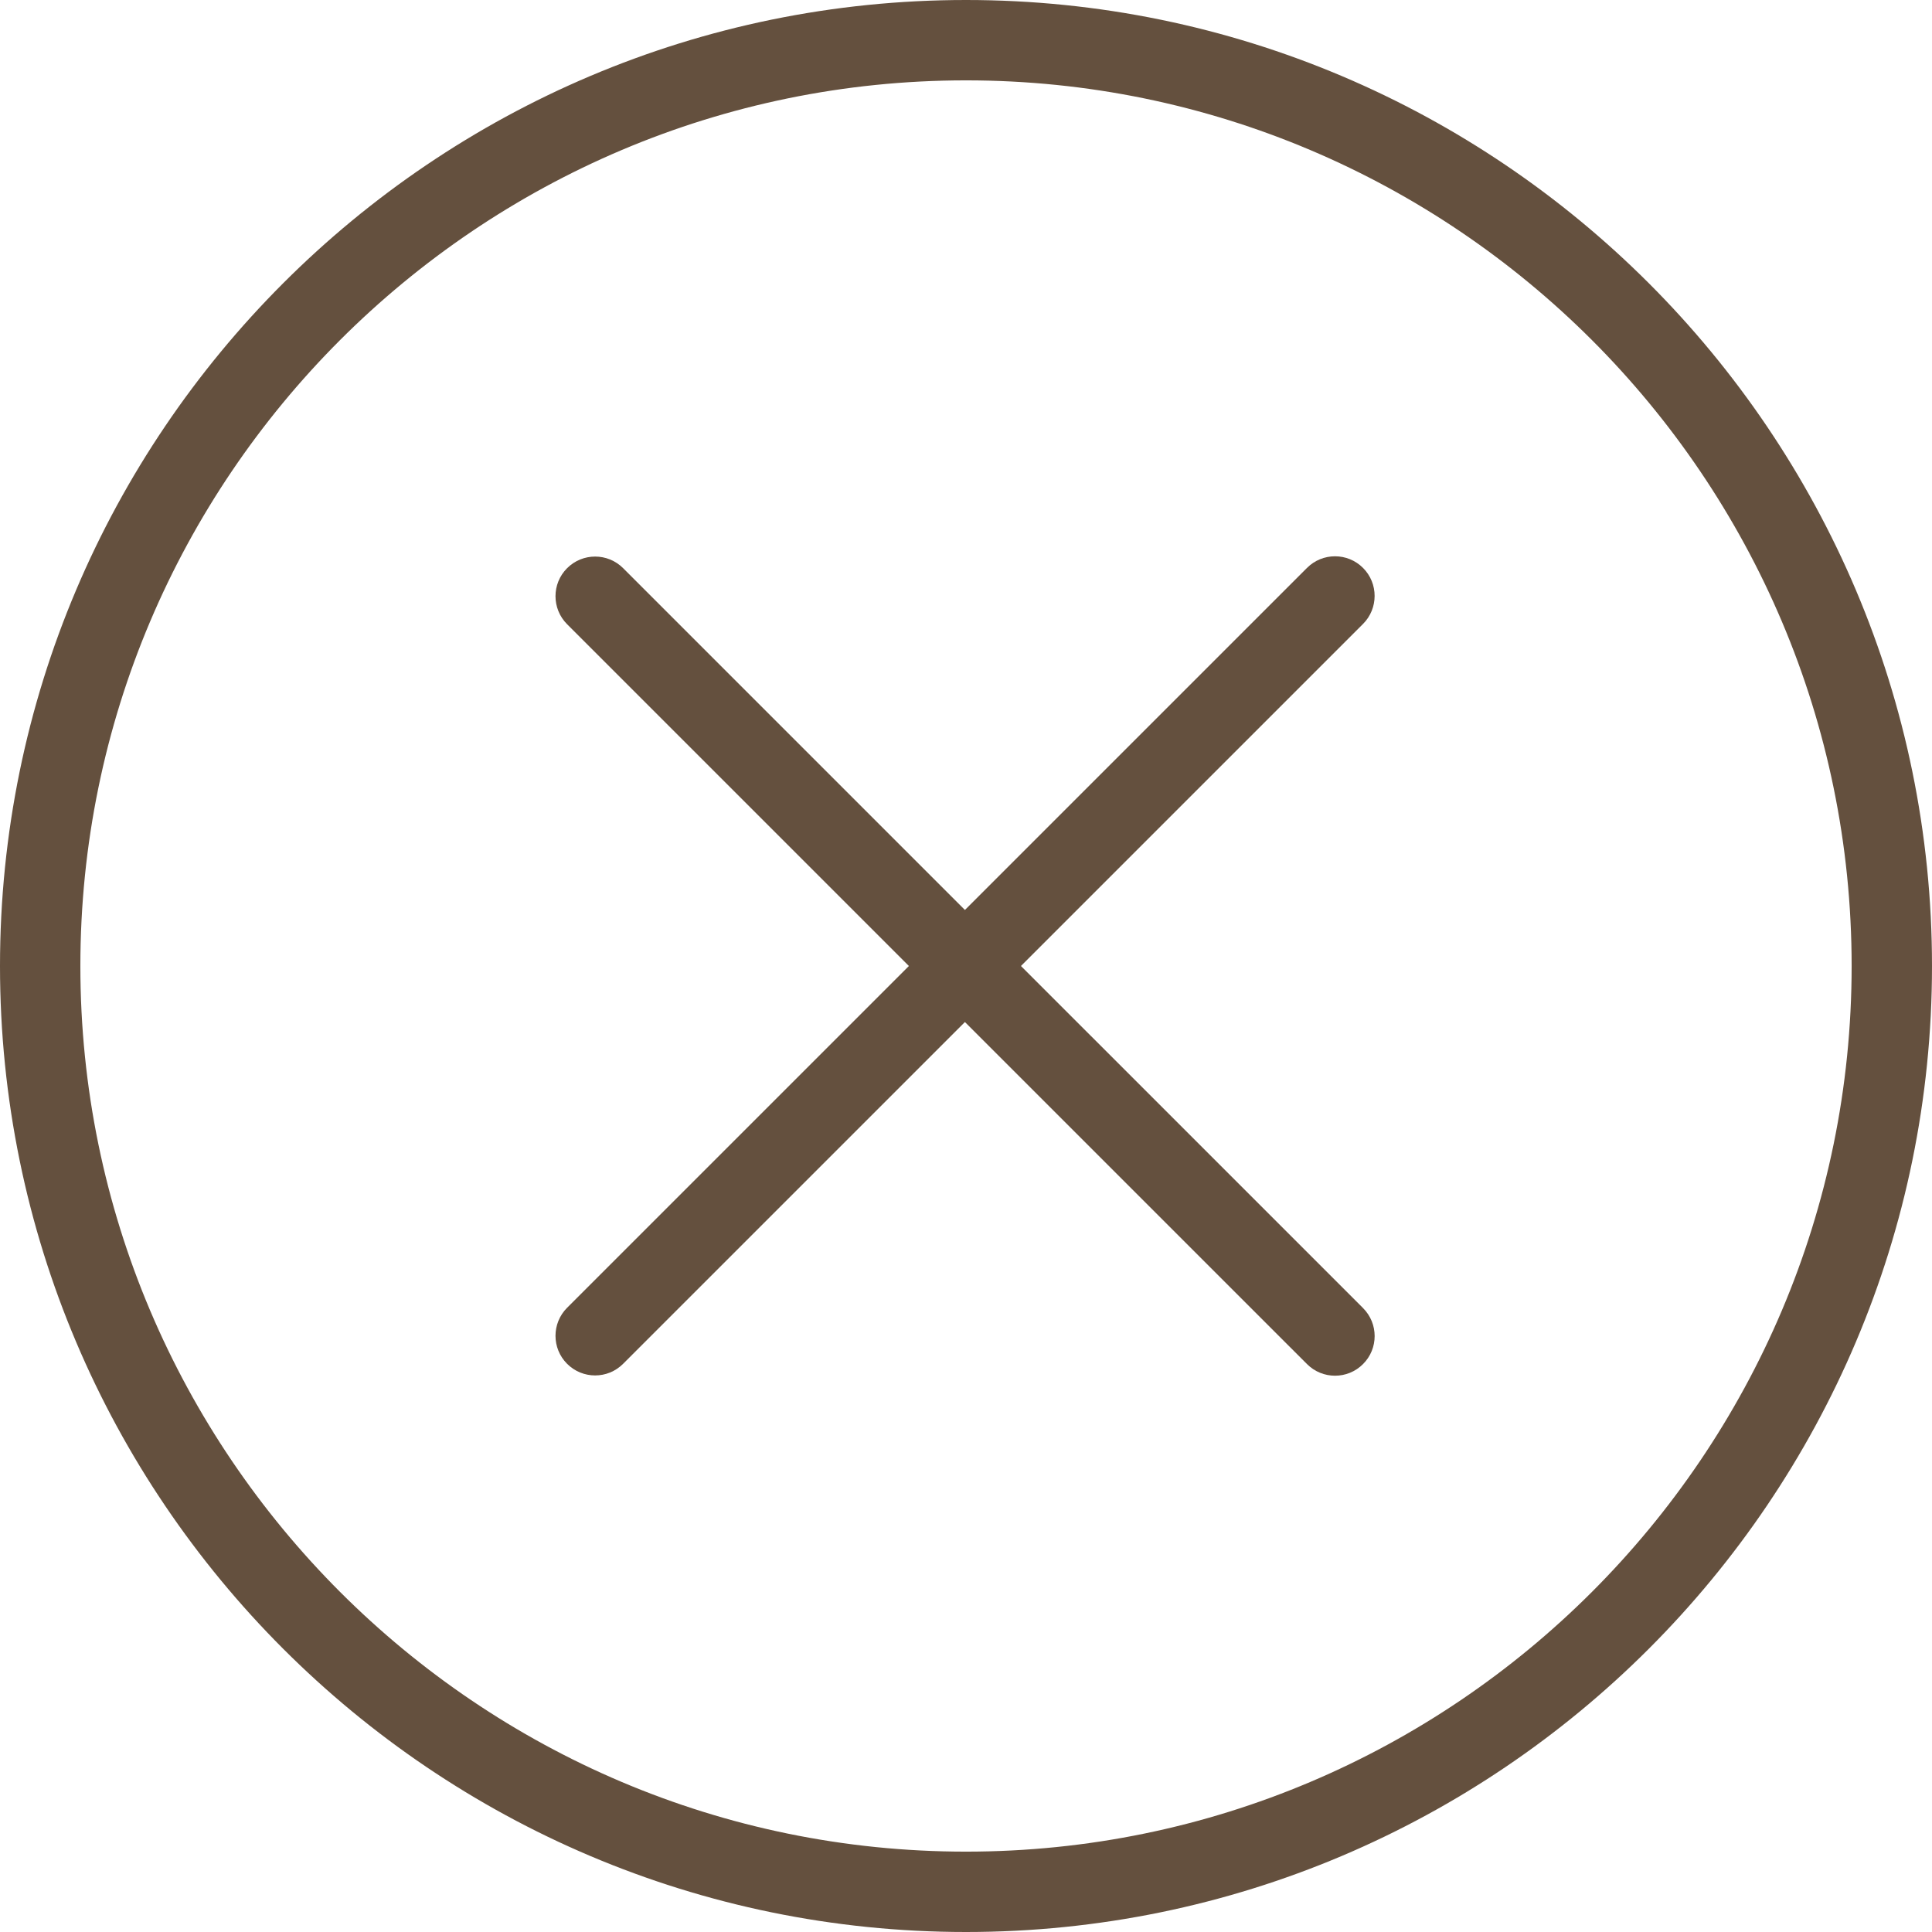 <svg width="42" height="42" viewBox="0 0 42 42" fill="none" xmlns="http://www.w3.org/2000/svg">
<path d="M42 21C42 9.417 32.583 -4.11638e-07 21 -9.17939e-07C9.417 -1.42424e-06 2.09176e-06 9.417 1.58546e-06 21C1.07916e-06 32.583 9.417 42 21 42C32.583 42 42 32.583 42 21ZM1.747 21C1.747 10.385 10.385 1.747 21 1.747C31.615 1.747 40.253 10.385 40.253 21C40.253 31.615 31.615 40.253 21 40.253C10.385 40.253 1.747 31.615 1.747 21Z" fill="#64503E"/>
<path d="M29.631 29.654C29.968 29.318 29.968 28.773 29.631 28.436L13.547 12.352C13.21 12.015 12.665 12.015 12.328 12.352C11.992 12.688 11.992 13.233 12.328 13.57L28.413 29.654C28.75 29.991 29.295 29.991 29.631 29.654Z" fill="#64503E"/>
<path d="M12.328 29.648C12.665 29.985 13.21 29.985 13.546 29.648L29.631 13.564C29.967 13.227 29.967 12.682 29.631 12.346C29.295 12.009 28.749 12.009 28.413 12.346L12.328 28.43C11.992 28.767 11.992 29.312 12.328 29.648Z" fill="#64503E"/>
</svg>
